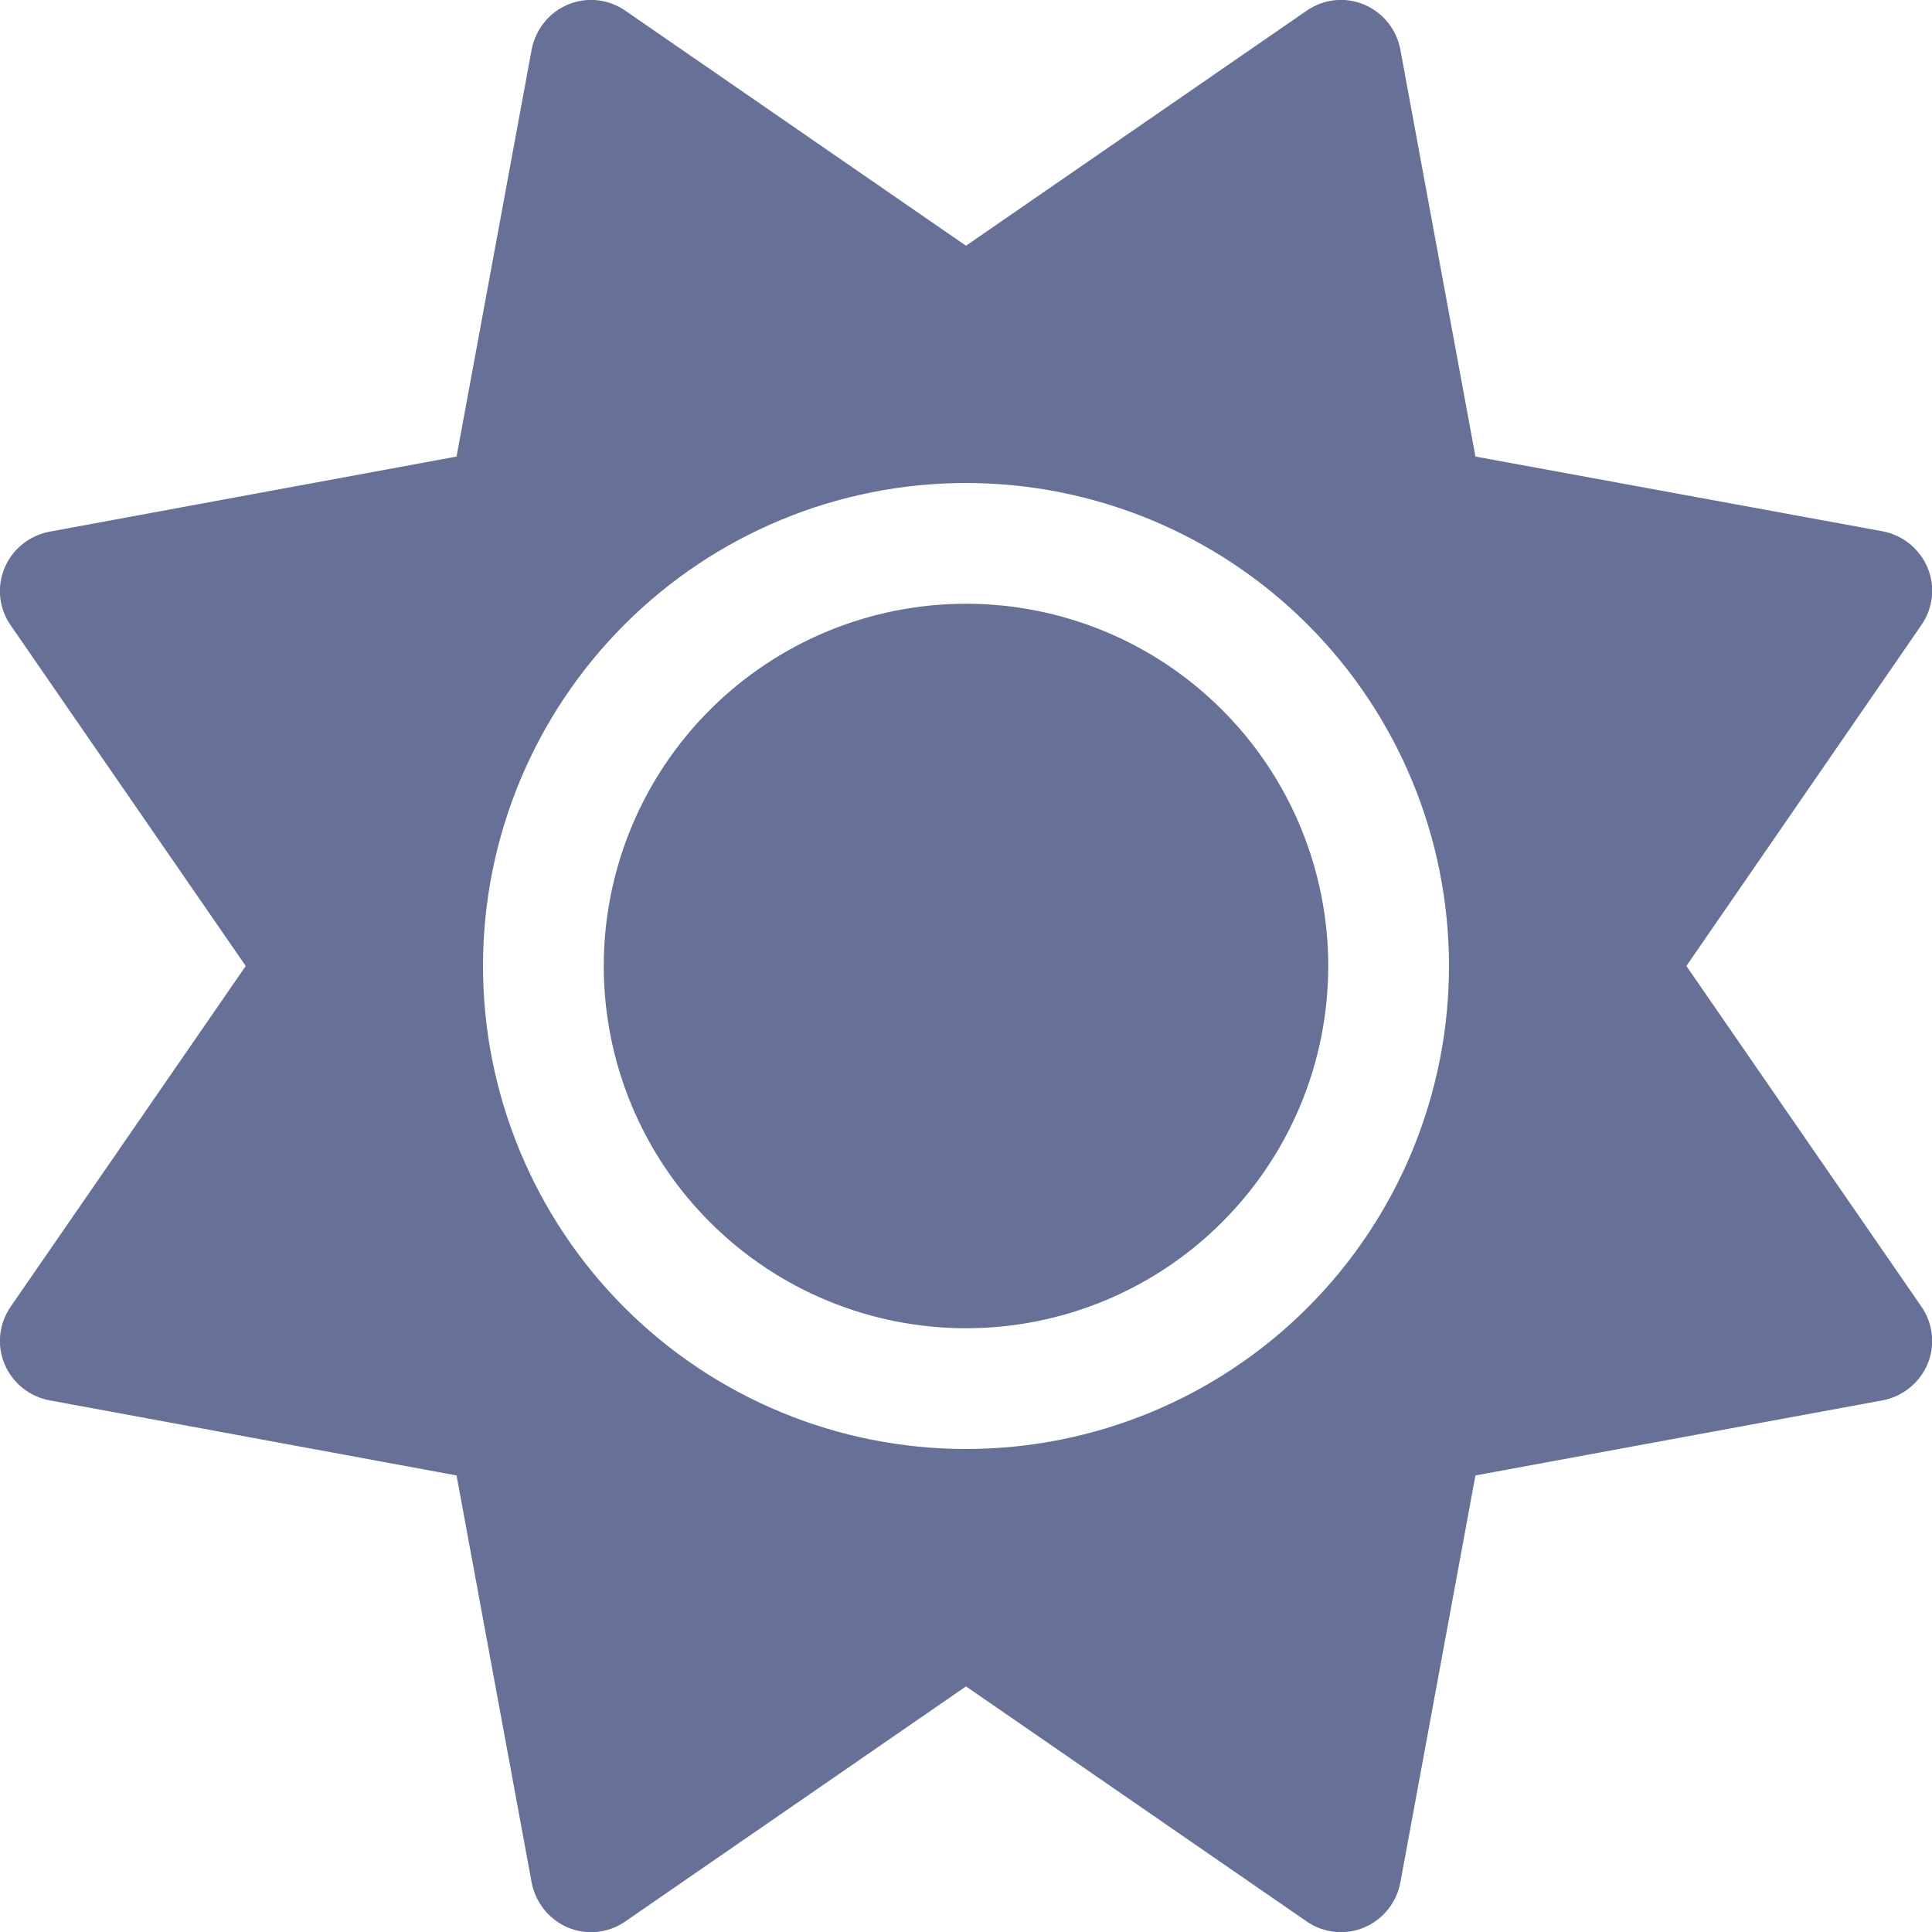 <svg width="16" height="16" viewBox="0 0 16 16" fill="none" xmlns="http://www.w3.org/2000/svg">
<path d="M11.297 0.038C11.453 0.103 11.566 0.244 11.597 0.41L12.219 3.781L15.591 4.4C15.756 4.431 15.897 4.544 15.963 4.7C16.028 4.856 16.01 5.035 15.913 5.175L13.966 8L15.913 10.822C16.01 10.963 16.028 11.141 15.963 11.297C15.897 11.453 15.756 11.566 15.591 11.597L12.219 12.219L11.597 15.591C11.566 15.756 11.453 15.897 11.297 15.963C11.141 16.028 10.963 16.01 10.822 15.913L8 13.966L5.178 15.913C5.038 16.01 4.86 16.028 4.703 15.963C4.547 15.897 4.435 15.756 4.403 15.591L3.781 12.219L0.41 11.597C0.244 11.566 0.103 11.453 0.038 11.297C-0.028 11.141 -0.009 10.963 0.088 10.822L2.035 8L0.088 5.178C-0.009 5.038 -0.028 4.86 0.038 4.703C0.103 4.547 0.244 4.435 0.41 4.403L3.781 3.781L4.403 0.41C4.435 0.244 4.547 0.103 4.703 0.038C4.86 -0.028 5.038 -0.009 5.178 0.088L8 2.035L10.822 0.088C10.963 -0.009 11.141 -0.028 11.297 0.038ZM5 8C5 7.205 5.316 6.441 5.879 5.879C6.441 5.316 7.205 5 8 5C8.796 5 9.559 5.316 10.121 5.879C10.684 6.441 11 7.205 11 8C11 8.796 10.684 9.559 10.121 10.121C9.559 10.684 8.796 11 8 11C7.205 11 6.441 10.684 5.879 10.121C5.316 9.559 5 8.796 5 8ZM12 8C12 6.939 11.579 5.922 10.829 5.172C10.079 4.422 9.061 4 8 4C6.939 4 5.922 4.422 5.172 5.172C4.422 5.922 4 6.939 4 8C4 9.061 4.422 10.079 5.172 10.829C5.922 11.579 6.939 12 8 12C9.061 12 10.079 11.579 10.829 10.829C11.579 10.079 12 9.061 12 8Z" fill="#677198"/>
</svg>
